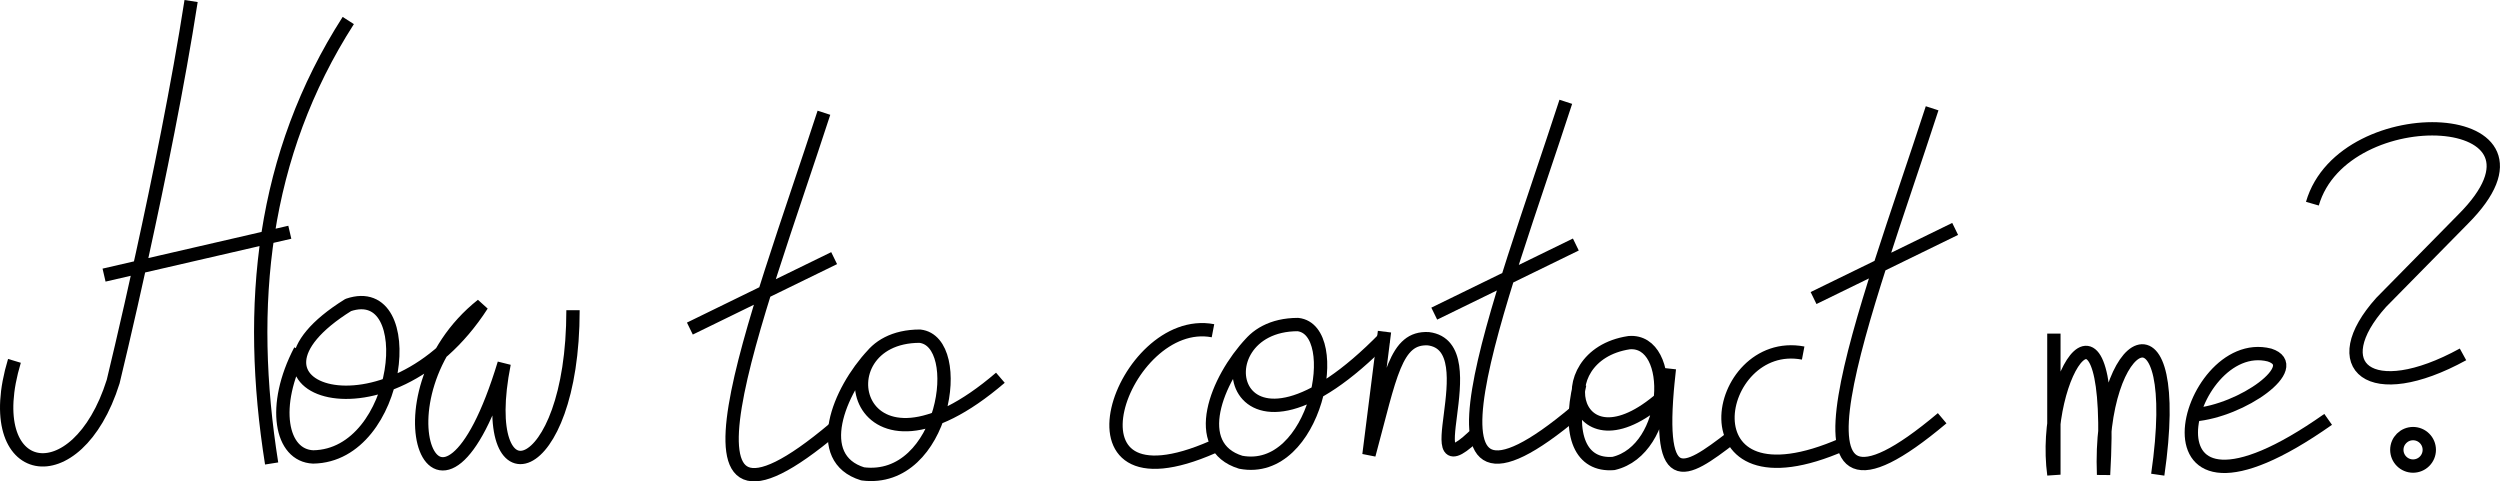 <svg xmlns="http://www.w3.org/2000/svg" viewBox="0 0 1875.68 361.17">
  <defs/>
  <defs>
    <style>
      .a,.b{fill:none;stroke:#000;stroke-width:10px}.a{stroke-miterlimit:10}.b{stroke-linejoin:bevel}
    </style>
  </defs>
  <path d="M143.37.77C123.88 126.49 84.9 286.33 84.9 286.33c-27.29 86.74-101.01 73.81-74.07-15.59M78.07 206.41l139.37-32.16M261.3 15.39c-64.84 101.16-76.35 213.55-57.5 332.34" class="a"/>
  <path d="M429.91 232.73c0 129.62-73.1 148.14-51.65 40-48.73 160.77-102.34 24.32-16.58-43.9-70.17 109.16-200.77 62.37-100.39 0 54.58-18.52 40 113-26.31 114-24.37-1-31.53-38.26-9.75-79.92M618.17 84.59c-50.69 155.89-129.35 352.19 7.67 236.93M517.59 246.52l108.24-52.85" class="b"/>
  <path d="M655.05 265.86c-26.15 27.82-45.81 78-7.8 89.67 61.4 7.79 78-99.41 42.88-103.31-77 0-49.7 125.72 60.43 31.19M910.06 248.14c-67.76-12.92-122.48 141 0 87.18" class="b"/>
  <path d="M938.68 257.14c-26.15 27.82-45.81 78-7.8 89.67 56.53 10.72 78-99.41 42.88-103.31-77 0-51.65 129.62 65.3 9.74" class="b"/>
  <path d="M1038.74 248.84l-11.65 92.41c16.2-60 19.92-88.4 44.57-87.12 46.68 5.77-15.07 122.84 37.83 69.46M1174.78 76.38c-49.75 153-126.95 345.67 7.53 232.54M1076.08 235.31l106.23-51.86" class="b"/>
  <path d="M1185.24 288.28c-9.21 38.81.89 61.4 25.34 59.45 43.44-10.22 46.78-93.56 11.69-90.64-64.32 9.75-41.91 103.31 28.27 38l1.94-18.52c-10.72 93.57 10.82 79.3 46.79 51.66M1352.87 264.89c-67.76-12.92-92.61 122.27 29.88 68.46M1449.62 81.25c-49.75 153-126.94 345.67 7.53 232.55M1360.66 223.61l106.24-51.86M1540.97 250.27v105.87c-10.16-75.39 46.59-161.78 37.27 0-4.24-105.88 61-140.61 40.66 0" class="b"/>
  <path d="M1646 311.26c36.17-2.87 83-36.43 56.75-44.9-63.52-16.09-107.57 155 44 48.28M1734.92 152.81c23.39-80.89 196.87-72.12 113 11.69l-61.4 62.38c-42.88 47.76-8.56 77.38 61.4 39" class="b"/>
  <circle cx="1810.45" cy="337.5" r="12.18" class="b"/>
</svg>
